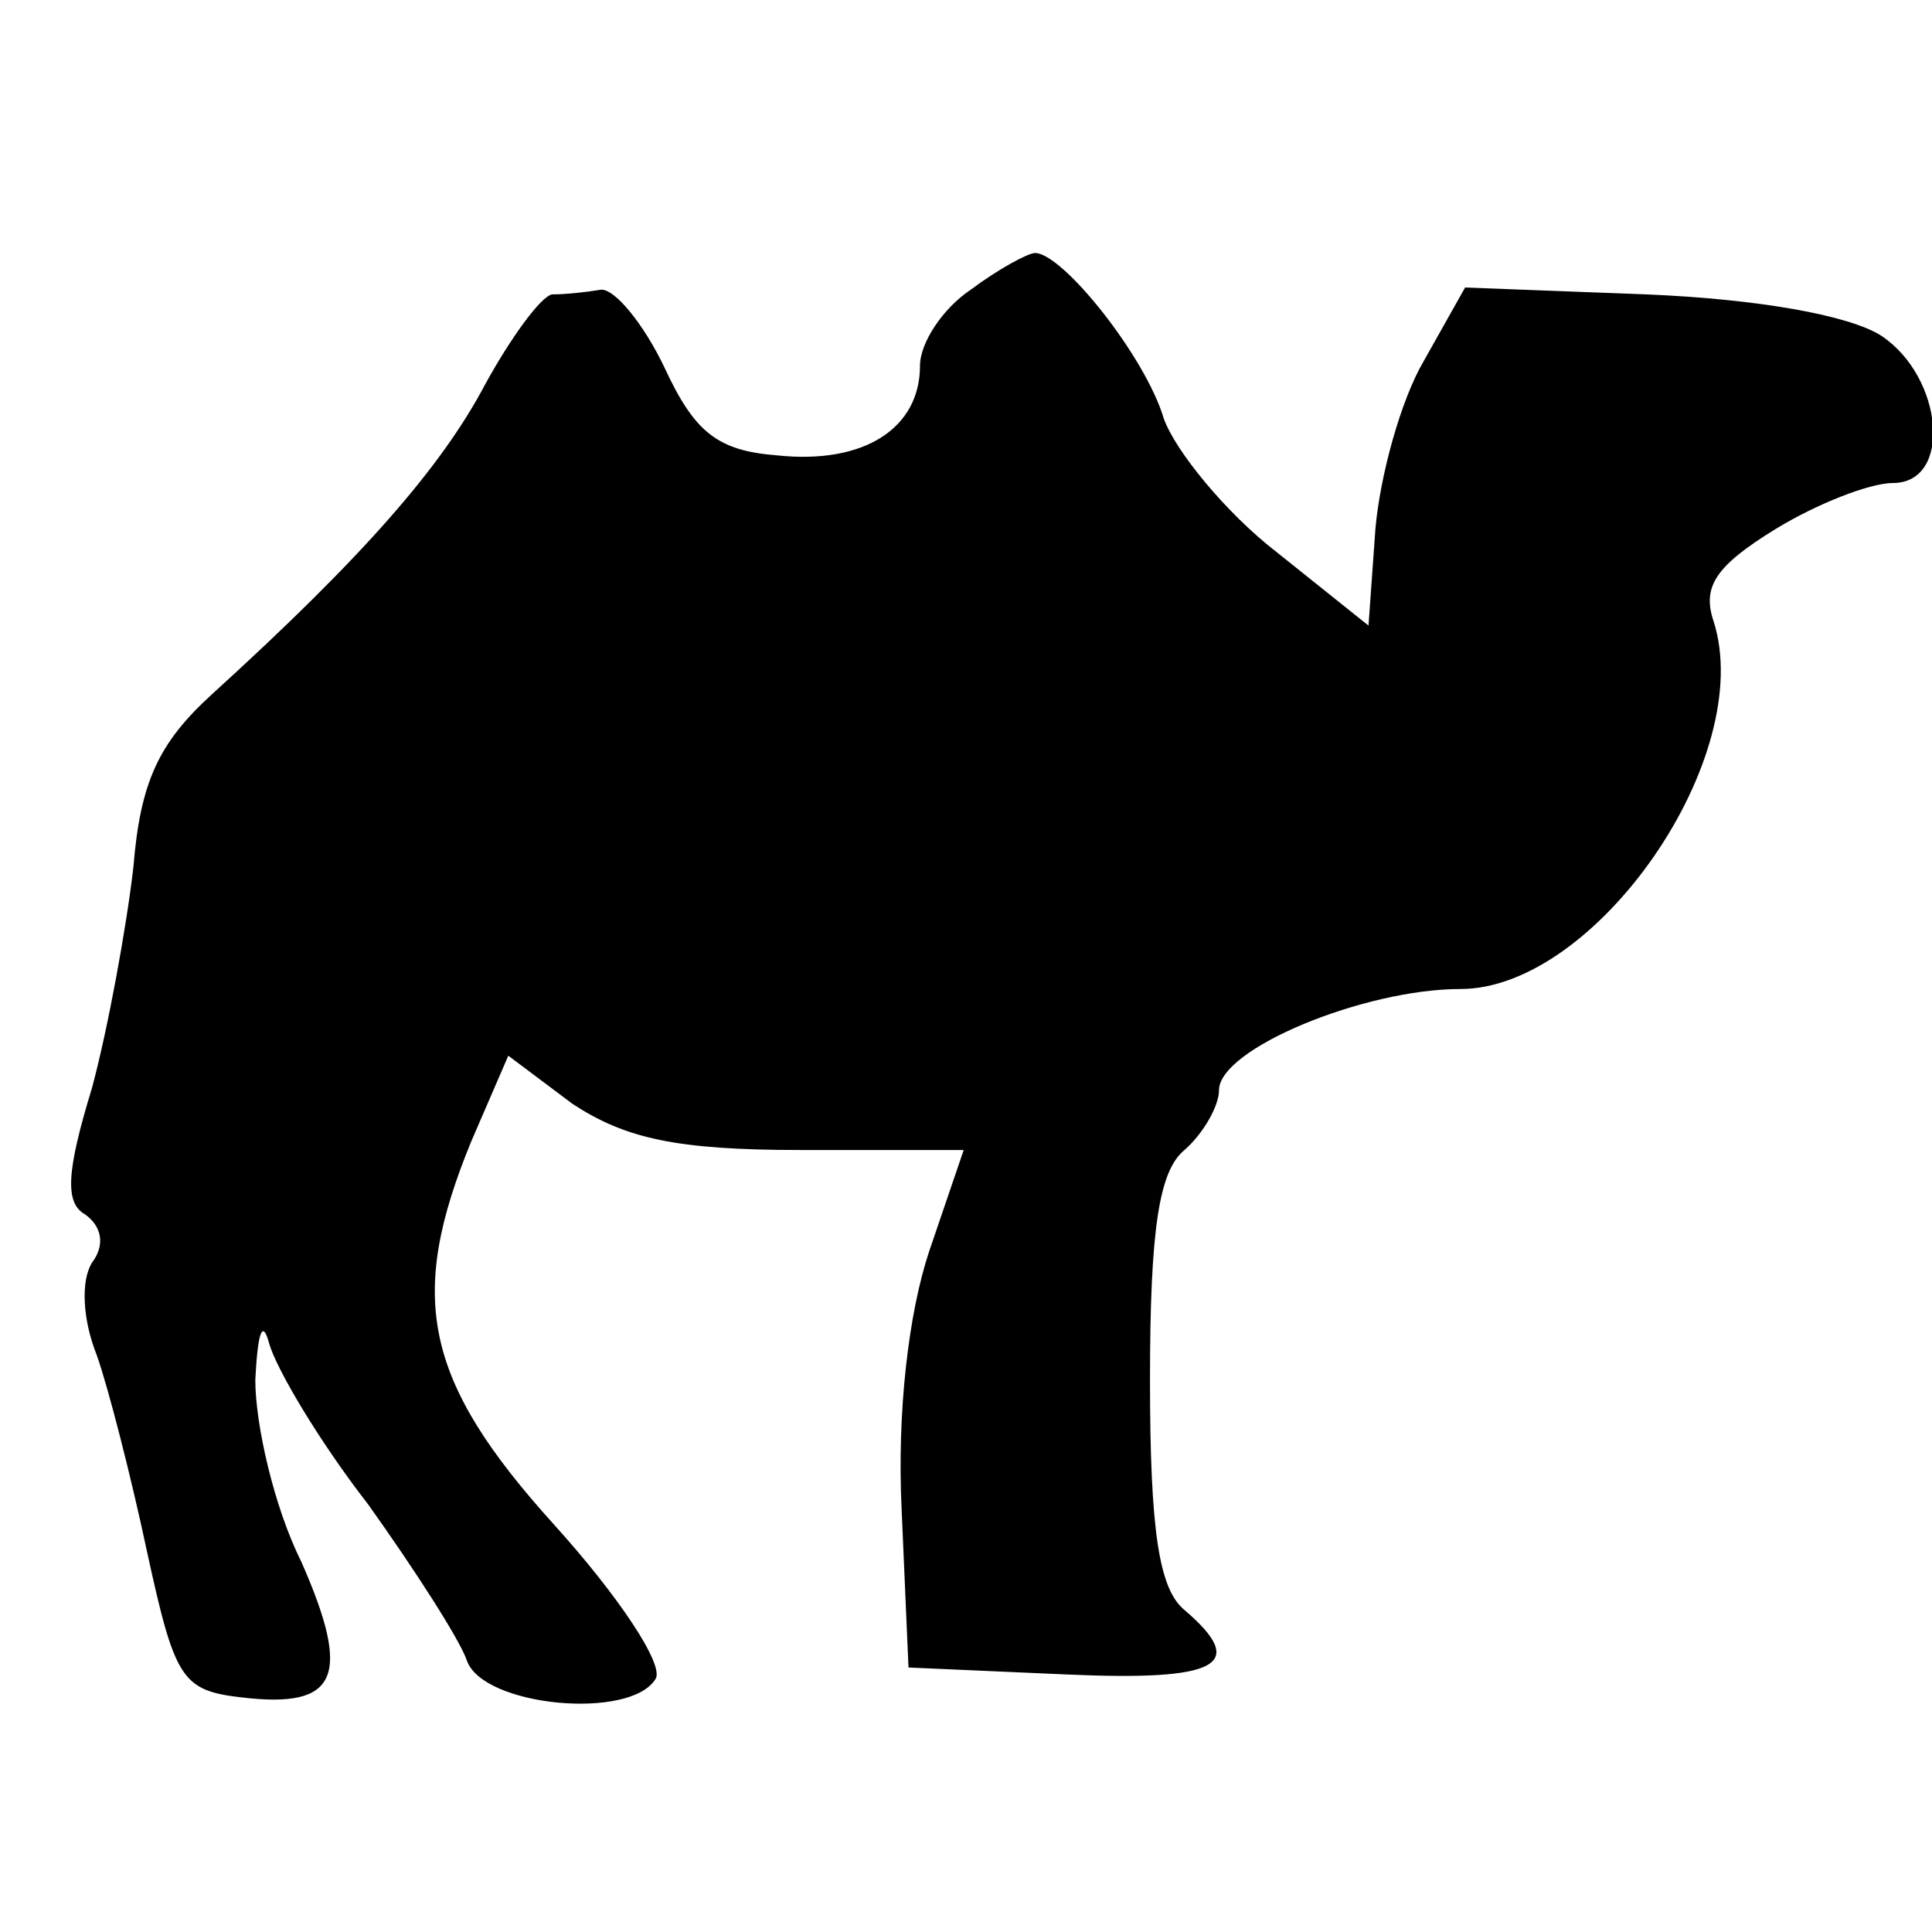 <?xml version="1.0" encoding="UTF-8"?>
<!DOCTYPE svg  PUBLIC '-//W3C//DTD SVG 20010904//EN'  'http://www.w3.org/TR/2001/REC-SVG-20010904/DTD/svg10.dtd'>
<svg width="84pt" height="84pt" version="1.0" viewBox="0 0 84 84" xmlns="http://www.w3.org/2000/svg">
	<g transform="translate(0 84) scale(.1 -.1)">
		<path d="m422 714c-12-8-22-23-22-33 0-27-24-43-62-39-26 2-36 10-49 38-9 19-22 35-28 34s-15-2-21-2c-5-1-18-19-29-39-19-36-53-75-119-135-23-21-31-38-34-75-3-26-11-70-18-96-11-36-12-50-3-55 7-5 9-13 3-21-5-8-4-25 2-40 5-14 15-53 22-86 12-55 15-60 41-63 42-5 48 9 26 59-12 24-20 60-20 79 1 20 3 27 6 16s22-43 43-70c20-28 40-59 43-68 7-20 71-26 82-8 4 6-16 36-44 67-57 63-64 99-36 167l16 37 28-21c23-15 45-20 99-20h71l-15-44c-9-27-14-70-12-112l3-69 68-3c67-3 80 4 52 28-11 9-15 34-15 100s4 91 15 100c8 7 15 19 15 26 0 18 63 44 105 44 59 0 129 101 110 160-5 15 1 24 27 40 18 11 41 20 51 20 26 0 22 46-5 64-14 9-54 16-102 18l-79 3-18-32c-10-17-19-50-21-73l-3-42-40 32c-22 17-44 44-49 58-8 27-44 72-56 72-3 0-16-7-28-16z"/>
	</g>
</svg>
